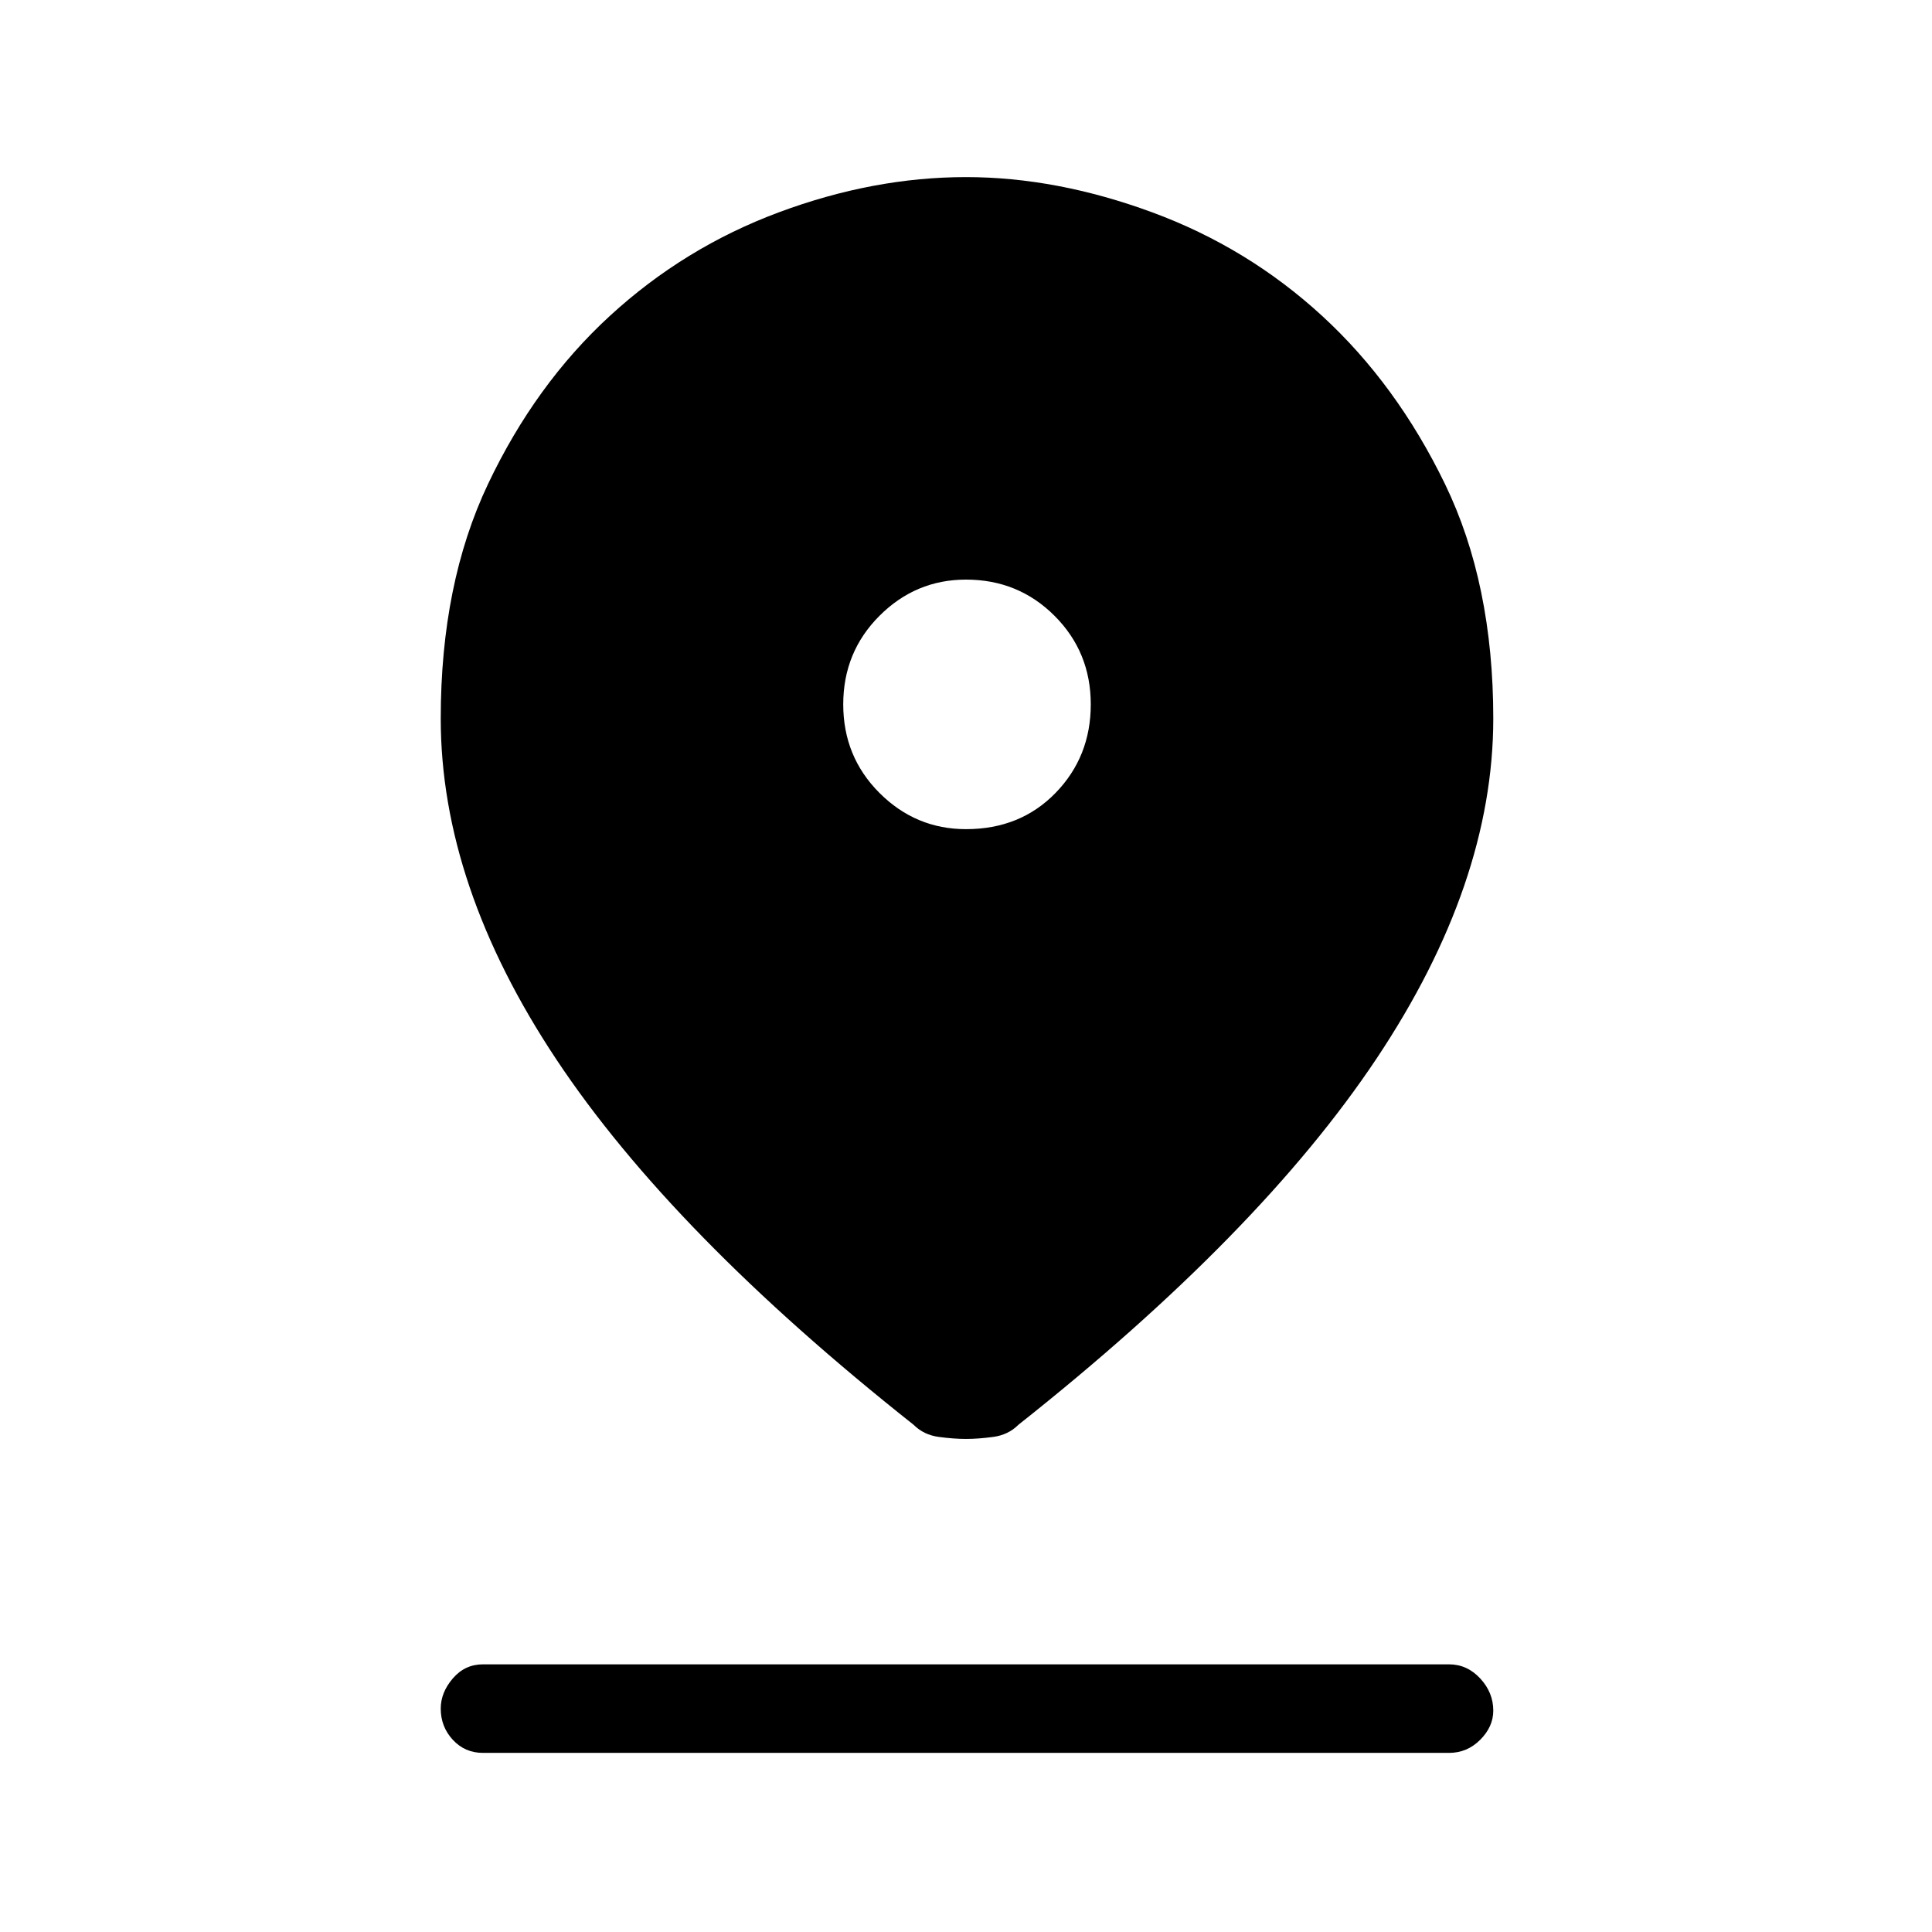 <svg xmlns="http://www.w3.org/2000/svg" height="48" width="48"><path d="M24 35.75Q23.7 35.75 23.325 35.7Q22.95 35.65 22.7 35.4Q16.7 30.65 13.825 26.325Q10.95 22 10.95 17.85Q10.95 14.5 12.125 12.025Q13.3 9.55 15.15 7.85Q17 6.15 19.35 5.275Q21.7 4.4 24 4.4Q26.25 4.4 28.625 5.275Q31 6.15 32.85 7.85Q34.7 9.55 35.9 12.025Q37.1 14.5 37.1 17.85Q37.1 21.95 34.2 26.3Q31.3 30.65 25.3 35.4Q25.05 35.65 24.675 35.7Q24.3 35.75 24 35.75ZM24 20.6Q25.35 20.6 26.225 19.7Q27.1 18.8 27.1 17.5Q27.1 16.2 26.2 15.3Q25.3 14.4 24 14.4Q22.75 14.4 21.85 15.3Q20.95 16.2 20.95 17.5Q20.95 18.8 21.85 19.7Q22.75 20.6 24 20.6ZM12 43.55Q11.55 43.55 11.25 43.225Q10.95 42.9 10.95 42.45Q10.95 42.05 11.25 41.7Q11.55 41.35 12 41.35H36Q36.45 41.35 36.775 41.7Q37.1 42.05 37.1 42.5Q37.1 42.9 36.775 43.225Q36.45 43.55 36 43.55Z"/></svg>